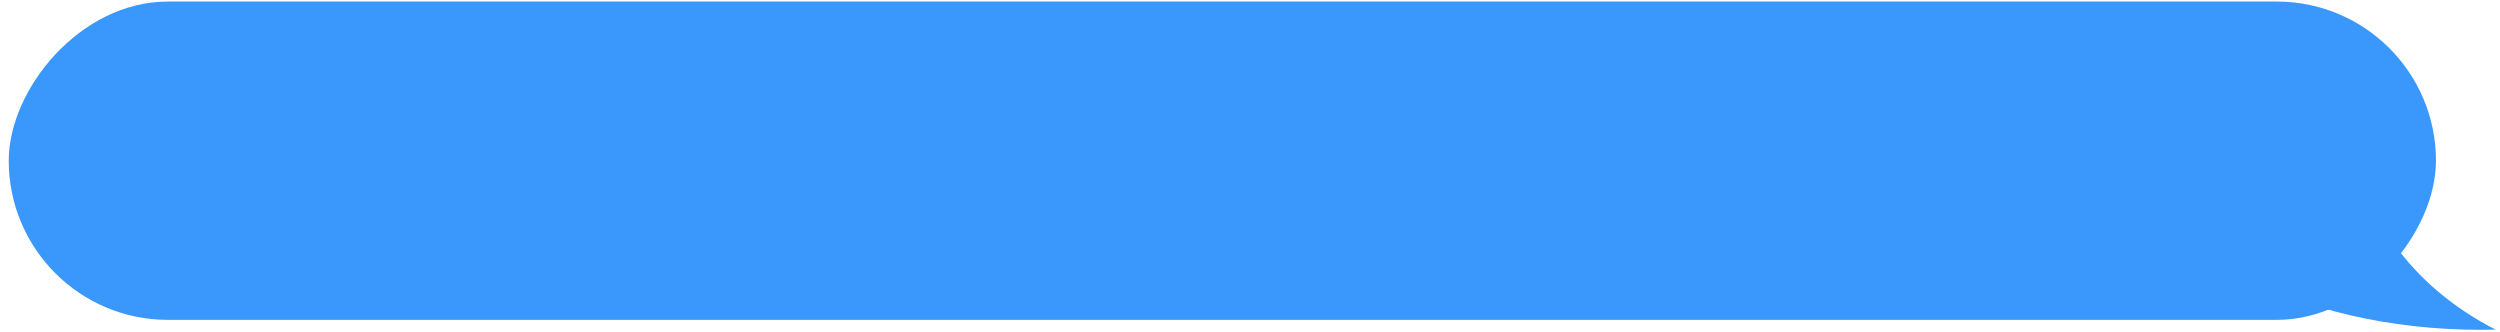 <svg width="286" height="38" viewBox="0 0 286 38" fill="none" xmlns="http://www.w3.org/2000/svg">
<rect width="277.676" height="36.416" rx="18.208" transform="matrix(-1 0 0 1 278.674 0.177)" fill="#3A98FC"/>
<path fill-rule="evenodd" clip-rule="evenodd" d="M285.502 37.712C275.882 32.803 269.44 24.149 269.259 14.26L256.572 31.553C263.712 35.386 273.294 37.732 283.828 37.732C284.389 37.732 284.947 37.725 285.502 37.712Z" fill="#3A98FC"/>
</svg>
